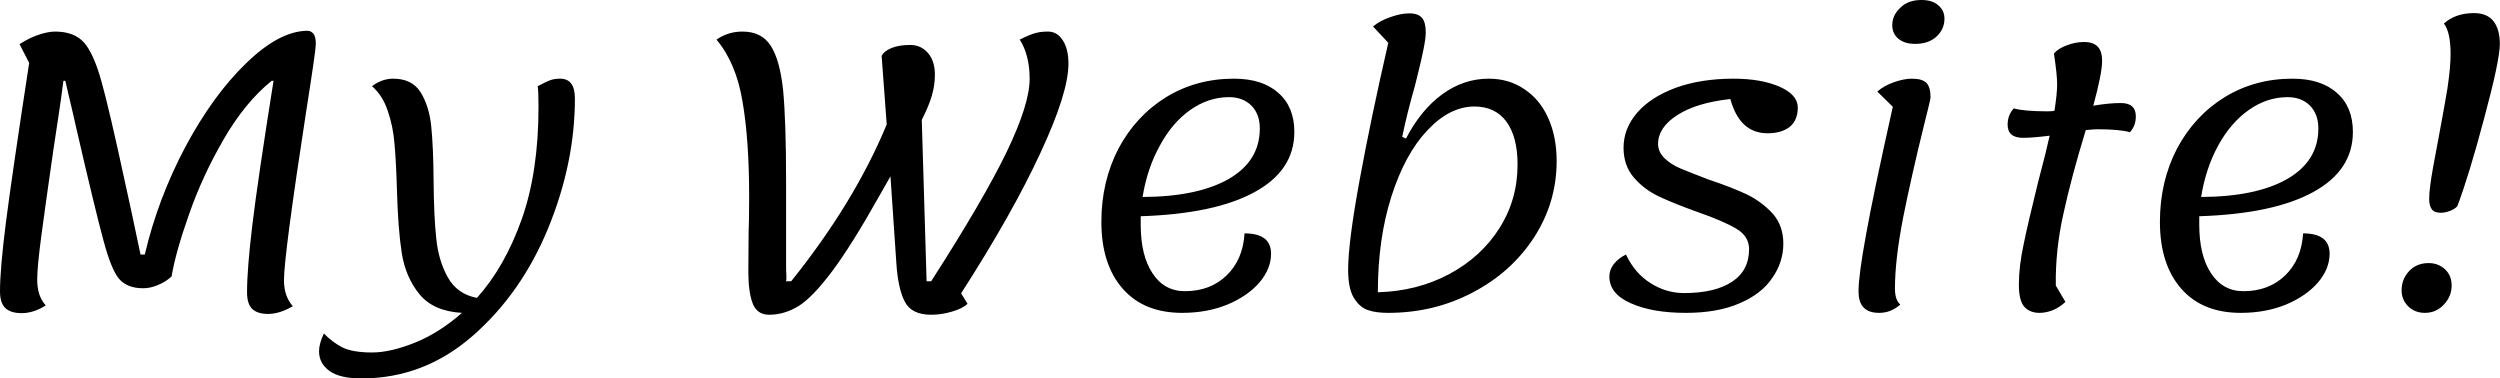 <svg data-v-423bf9ae="" xmlns="http://www.w3.org/2000/svg" viewBox="0 0 396.323 60" class="font"><!----><!----><!----><g data-v-423bf9ae="" id="009bbbfb-a75e-4e49-8007-5e60fcbccdec" fill="black" transform="matrix(4.243,0,0,4.243,-7.298,-31.782)"><path d="M2.53 19.19L2.53 19.19Q2.13 19.19 1.93 19.01L1.93 19.01L1.93 19.01Q1.72 18.82 1.72 18.38L1.72 18.38L1.72 18.38Q1.72 17.54 1.94 15.81L1.94 15.81L1.94 15.81Q2.16 14.08 2.81 9.84L2.81 9.84L2.45 9.14L2.45 9.14Q2.84 8.89 3.19 8.78L3.19 8.78L3.19 8.78Q3.53 8.67 3.78 8.67L3.78 8.67L3.78 8.67Q4.49 8.67 4.86 9.08L4.86 9.08L4.86 9.08Q5.22 9.49 5.51 10.53L5.51 10.53L5.51 10.53Q5.80 11.56 6.40 14.34L6.40 14.34L6.40 14.34Q6.50 14.78 6.64 15.44L6.64 15.44L6.64 15.44Q6.78 16.10 6.97 17.00L6.97 17.00L7.13 17.00L7.13 17.00Q7.62 14.91 8.65 12.97L8.65 12.97L8.65 12.97Q9.69 11.03 10.93 9.84L10.93 9.84L10.93 9.84Q12.17 8.64 13.22 8.64L13.22 8.64L13.22 8.64Q13.33 8.64 13.43 8.75L13.43 8.75L13.43 8.75Q13.52 8.86 13.52 9.14L13.52 9.14L13.52 9.14Q13.52 9.37 13.16 11.65L13.16 11.65L13.16 11.65Q12.33 17.04 12.33 17.96L12.33 17.96L12.33 17.96Q12.33 18.56 12.66 18.93L12.66 18.93L12.66 18.93Q12.17 19.22 11.73 19.22L11.73 19.22L11.73 19.22Q11.34 19.22 11.14 19.03L11.14 19.03L11.14 19.03Q10.95 18.84 10.95 18.41L10.95 18.41L10.95 18.41Q10.95 17.54 11.15 15.88L11.15 15.88L11.15 15.88Q11.35 14.22 11.94 10.51L11.94 10.51L11.87 10.51L11.87 10.51Q10.88 11.31 10.08 12.69L10.08 12.69L10.08 12.69Q9.28 14.07 8.79 15.48L8.79 15.48L8.79 15.48Q8.29 16.88 8.13 17.82L8.13 17.82L8.13 17.82Q7.90 18.03 7.62 18.14L7.62 18.14L7.62 18.14Q7.34 18.26 7.07 18.26L7.07 18.26L7.07 18.26Q6.47 18.26 6.17 17.91L6.17 17.91L6.17 17.91Q5.88 17.57 5.59 16.49L5.59 16.49L5.59 16.49Q5.29 15.40 4.55 12.19L4.55 12.19L4.55 12.19Q4.54 12.12 4.16 10.51L4.16 10.51L4.09 10.51L4.09 10.51Q3.99 11.28 3.89 11.93L3.89 11.93L3.89 11.93Q3.79 12.57 3.72 13.05L3.72 13.05L3.72 13.05Q3.43 15.06 3.27 16.26L3.27 16.26L3.27 16.26Q3.11 17.46 3.11 17.93L3.11 17.93L3.11 17.93Q3.11 18.56 3.43 18.90L3.43 18.90L3.43 18.90Q2.98 19.19 2.53 19.19L2.53 19.19ZM22.65 10.43L22.65 10.43Q23.20 10.43 23.20 11.17L23.20 11.17L23.20 11.17Q23.20 13.58 22.20 16.02L22.20 16.02L22.20 16.02Q21.20 18.45 19.38 20.04L19.38 20.04L19.38 20.04Q17.56 21.63 15.22 21.63L15.22 21.63L15.22 21.63Q14.42 21.63 14.03 21.35L14.03 21.35L14.03 21.35Q13.64 21.07 13.64 20.61L13.64 20.61L13.64 20.61Q13.64 20.34 13.82 19.95L13.82 19.95L13.82 19.95Q14.13 20.27 14.51 20.47L14.51 20.47L14.51 20.47Q14.90 20.66 15.62 20.66L15.62 20.66L15.62 20.66Q16.31 20.66 17.23 20.29L17.23 20.29L17.23 20.29Q18.14 19.92 18.98 19.18L18.98 19.18L18.98 19.18Q17.91 19.12 17.39 18.48L17.39 18.48L17.39 18.48Q16.87 17.84 16.73 16.94L16.73 16.94L16.73 16.94Q16.59 16.04 16.55 14.57L16.55 14.57L16.55 14.57Q16.52 13.52 16.46 12.87L16.46 12.87L16.46 12.87Q16.41 12.22 16.21 11.64L16.21 11.64L16.21 11.64Q16.02 11.06 15.62 10.71L15.62 10.71L15.62 10.71Q15.99 10.43 16.41 10.43L16.41 10.43L16.41 10.43Q17.11 10.43 17.43 10.93L17.43 10.93L17.43 10.93Q17.75 11.44 17.83 12.19L17.83 12.19L17.83 12.19Q17.91 12.95 17.92 14.24L17.92 14.24L17.92 14.24Q17.93 15.58 18.02 16.40L18.02 16.40L18.02 16.40Q18.10 17.22 18.45 17.85L18.45 17.85L18.45 17.85Q18.80 18.48 19.54 18.62L19.54 18.62L19.54 18.62Q20.58 17.46 21.21 15.69L21.21 15.69L21.21 15.69Q21.84 13.92 21.84 11.48L21.84 11.48L21.84 11.48Q21.84 10.91 21.81 10.71L21.81 10.71L21.81 10.71Q22.15 10.53 22.30 10.48L22.30 10.48L22.30 10.48Q22.44 10.43 22.65 10.43L22.65 10.43ZM41.64 9.87L41.64 9.87Q41.64 10.96 40.59 13.21L40.59 13.21L40.59 13.21Q39.55 15.46 37.63 18.45L37.63 18.45L37.87 18.84L37.87 18.84Q37.70 19.01 37.30 19.13L37.30 19.13L37.30 19.13Q36.90 19.25 36.51 19.25L36.51 19.25L36.51 19.25Q35.77 19.25 35.52 18.75L35.52 18.75L35.52 18.75Q35.27 18.26 35.21 17.32L35.21 17.32L34.99 14.08L34.58 14.80L34.58 14.80Q33.53 16.67 32.80 17.64L32.80 17.64L32.80 17.64Q32.07 18.61 31.55 18.93L31.55 18.93L31.55 18.93Q31.02 19.25 30.46 19.25L30.46 19.25L30.46 19.25Q30.00 19.25 29.84 18.82L29.84 18.82L29.84 18.82Q29.68 18.40 29.68 17.63L29.68 17.63L29.69 16.20L29.69 16.20Q29.71 15.74 29.71 14.83L29.71 14.83L29.71 14.83Q29.71 12.70 29.46 11.27L29.46 11.27L29.46 11.27Q29.22 9.84 28.49 8.97L28.49 8.97L28.49 8.97Q28.92 8.67 29.46 8.67L29.46 8.67L29.46 8.67Q30.17 8.67 30.51 9.19L30.51 9.19L30.51 9.19Q30.86 9.72 30.98 10.87L30.98 10.87L30.98 10.87Q31.09 12.03 31.09 14.27L31.09 14.27L31.09 17.33L31.09 17.33Q31.09 17.61 31.10 17.77L31.10 17.77L31.10 17.77Q31.11 17.92 31.09 18.00L31.09 18.00L31.28 18.00L31.28 18.00Q33.64 15.06 34.85 12.14L34.85 12.14L34.66 9.58L34.66 9.58Q34.76 9.39 35.04 9.28L35.04 9.28L35.04 9.28Q35.32 9.17 35.73 9.17L35.73 9.17L35.73 9.17Q36.13 9.17 36.39 9.47L36.39 9.47L36.39 9.47Q36.65 9.77 36.65 10.28L36.65 10.28L36.65 10.28Q36.65 10.67 36.54 11.05L36.54 11.05L36.54 11.05Q36.43 11.44 36.16 11.97L36.16 11.97L36.34 18.00L36.51 18.00L36.51 18.00Q38.47 14.95 39.33 13.17L39.33 13.17L39.33 13.17Q40.19 11.38 40.19 10.44L40.19 10.44L40.19 10.44Q40.19 9.55 39.82 8.97L39.82 8.97L39.82 8.97Q40.24 8.76 40.43 8.72L40.43 8.72L40.43 8.72Q40.61 8.67 40.88 8.67L40.88 8.67L40.88 8.67Q41.22 8.67 41.43 9.00L41.43 9.00L41.43 9.00Q41.64 9.32 41.64 9.87L41.64 9.87ZM50.08 12.42L50.08 12.42Q50.08 13.86 48.59 14.67L48.59 14.67L48.59 14.67Q47.11 15.48 44.34 15.57L44.34 15.57L44.34 15.88L44.34 15.88Q44.34 17.04 44.78 17.70L44.78 17.70L44.78 17.70Q45.22 18.37 45.99 18.37L45.99 18.37L45.99 18.37Q46.94 18.37 47.55 17.78L47.55 17.78L47.55 17.78Q48.16 17.19 48.22 16.21L48.22 16.21L48.22 16.21Q49.21 16.21 49.21 16.97L49.21 16.97L49.21 16.97Q49.21 17.53 48.78 18.04L48.78 18.04L48.78 18.04Q48.34 18.55 47.58 18.87L47.58 18.87L47.58 18.87Q46.82 19.18 45.89 19.18L45.89 19.18L45.89 19.18Q44.46 19.18 43.67 18.28L43.67 18.28L43.67 18.28Q42.87 17.37 42.87 15.78L42.87 15.78L42.87 15.78Q42.87 14.27 43.51 13.04L43.51 13.04L43.51 13.04Q44.16 11.82 45.29 11.12L45.29 11.12L45.29 11.12Q46.42 10.43 47.82 10.43L47.82 10.43L47.82 10.43Q48.89 10.43 49.48 10.96L49.48 10.96L49.48 10.96Q50.08 11.48 50.08 12.42L50.08 12.42ZM47.64 11.12L47.64 11.12Q46.87 11.12 46.19 11.60L46.19 11.60L46.19 11.60Q45.51 12.08 45.05 12.94L45.05 12.94L45.05 12.94Q44.58 13.79 44.41 14.85L44.41 14.85L44.41 14.85Q46.48 14.84 47.64 14.17L47.64 14.17L47.64 14.17Q48.79 13.50 48.79 12.29L48.79 12.29L48.79 12.29Q48.79 11.76 48.48 11.44L48.48 11.44L48.48 11.44Q48.16 11.12 47.64 11.12L47.64 11.12ZM57.34 10.43L57.34 10.43Q58.10 10.43 58.67 10.82L58.67 10.82L58.67 10.82Q59.25 11.20 59.56 11.89L59.56 11.89L59.56 11.89Q59.88 12.59 59.88 13.51L59.88 13.51L59.88 13.51Q59.88 15.06 59.03 16.37L59.03 16.37L59.03 16.37Q58.18 17.67 56.74 18.42L56.74 18.42L56.74 18.42Q55.30 19.18 53.58 19.18L53.58 19.18L53.58 19.18Q53.14 19.18 52.84 19.08L52.84 19.08L52.84 19.08Q52.53 18.98 52.31 18.63L52.31 18.63L52.31 18.63Q52.09 18.28 52.09 17.57L52.09 17.57L52.09 17.57Q52.09 16.55 52.52 14.21L52.52 14.21L52.52 14.21Q52.95 11.87 53.59 9.09L53.59 9.09L53.02 8.48L53.02 8.48Q53.28 8.26 53.67 8.13L53.67 8.13L53.67 8.13Q54.05 7.99 54.38 7.99L54.38 7.99L54.38 7.99Q54.71 7.99 54.85 8.16L54.85 8.16L54.85 8.16Q54.99 8.32 54.99 8.71L54.99 8.71L54.99 8.71Q54.99 8.92 54.90 9.36L54.90 9.36L54.90 9.36Q54.81 9.80 54.72 10.15L54.72 10.15L54.72 10.15Q54.63 10.50 54.59 10.68L54.59 10.68L54.59 10.68Q54.29 11.73 54.11 12.60L54.11 12.60L54.25 12.67L54.25 12.67Q54.81 11.59 55.61 11.01L55.61 11.01L55.61 11.01Q56.41 10.43 57.34 10.43L57.34 10.43ZM53.20 18.41L53.20 18.41Q54.67 18.37 55.87 17.73L55.87 17.73L55.87 17.73Q57.06 17.09 57.74 16.02L57.74 16.02L57.74 16.02Q58.42 14.95 58.42 13.64L58.42 13.64L58.42 13.64Q58.42 12.60 58.00 12.03L58.00 12.03L58.00 12.03Q57.58 11.47 56.81 11.47L56.81 11.47L56.81 11.47Q55.89 11.47 55.06 12.35L55.06 12.35L55.06 12.35Q54.22 13.23 53.71 14.82L53.71 14.82L53.71 14.82Q53.20 16.41 53.20 18.41L53.20 18.41ZM64.71 19.18L64.71 19.18Q63.45 19.18 62.65 18.82L62.65 18.82L62.65 18.82Q61.85 18.47 61.85 17.82L61.85 17.82L61.85 17.82Q61.85 17.57 62.02 17.35L62.02 17.35L62.02 17.35Q62.19 17.14 62.47 17.00L62.47 17.00L62.47 17.00Q62.80 17.70 63.39 18.07L63.39 18.07L63.39 18.07Q63.97 18.44 64.64 18.44L64.64 18.44L64.64 18.44Q65.79 18.44 66.43 18.02L66.43 18.02L66.43 18.02Q67.07 17.60 67.07 16.80L67.07 16.80L67.07 16.80Q67.07 16.32 66.60 16.04L66.60 16.04L66.60 16.04Q66.12 15.75 65.14 15.41L65.14 15.41L65.14 15.41Q64.25 15.09 63.70 14.83L63.70 14.83L63.70 14.83Q63.15 14.57 62.77 14.13L62.77 14.13L62.77 14.13Q62.38 13.68 62.38 13.01L62.38 13.01L62.38 13.01Q62.38 12.29 62.89 11.70L62.89 11.70L62.89 11.70Q63.39 11.12 64.33 10.77L64.33 10.77L64.33 10.77Q65.27 10.43 66.49 10.43L66.49 10.43L66.49 10.43Q67.52 10.43 68.21 10.73L68.21 10.73L68.21 10.73Q68.89 11.03 68.89 11.51L68.89 11.51L68.89 11.51Q68.89 11.98 68.59 12.23L68.59 12.23L68.59 12.23Q68.28 12.47 67.76 12.47L67.76 12.47L67.76 12.47Q66.72 12.47 66.37 11.19L66.37 11.19L66.37 11.19Q65.10 11.33 64.39 11.79L64.39 11.79L64.39 11.79Q63.67 12.25 63.67 12.87L63.67 12.87L63.67 12.87Q63.67 13.17 63.92 13.41L63.92 13.41L63.92 13.41Q64.16 13.64 64.52 13.79L64.52 13.79L64.52 13.79Q64.88 13.94 65.56 14.20L65.56 14.20L65.56 14.20Q66.43 14.49 67.00 14.76L67.00 14.76L67.00 14.76Q67.56 15.04 67.96 15.48L67.96 15.48L67.96 15.48Q68.35 15.93 68.35 16.59L68.35 16.59L68.35 16.59Q68.35 17.28 67.94 17.87L67.94 17.87L67.94 17.87Q67.54 18.47 66.72 18.82L66.72 18.82L66.72 18.82Q65.90 19.18 64.71 19.18L64.71 19.18ZM73.28 9.13L73.28 9.13Q72.88 9.13 72.65 8.94L72.65 8.94L72.65 8.94Q72.42 8.75 72.42 8.43L72.42 8.43L72.42 8.43Q72.42 8.06 72.72 7.78L72.72 7.78L72.72 7.78Q73.01 7.49 73.51 7.49L73.51 7.49L73.51 7.49Q73.92 7.49 74.14 7.69L74.14 7.69L74.14 7.69Q74.37 7.88 74.37 8.19L74.37 8.19L74.37 8.19Q74.37 8.58 74.07 8.86L74.07 8.86L74.07 8.86Q73.77 9.13 73.28 9.13L73.28 9.13ZM71.93 19.18L71.93 19.18Q71.55 19.18 71.36 18.99L71.36 18.99L71.36 18.99Q71.16 18.80 71.16 18.37L71.16 18.37L71.16 18.37Q71.16 17.78 71.44 16.26L71.44 16.26L71.44 16.26Q71.71 14.74 72.44 11.48L72.44 11.48L71.86 10.91L71.86 10.91Q72.13 10.68 72.49 10.56L72.49 10.56L72.49 10.56Q72.86 10.43 73.15 10.43L73.15 10.43L73.15 10.43Q73.53 10.43 73.69 10.58L73.69 10.58L73.69 10.58Q73.85 10.74 73.85 11.13L73.85 11.13L73.85 11.13Q73.85 11.20 73.61 12.15L73.61 12.15L73.61 12.15Q73.15 14.01 72.83 15.60L72.83 15.60L72.83 15.60Q72.52 17.19 72.52 18.27L72.52 18.27L72.52 18.27Q72.52 18.70 72.72 18.87L72.72 18.87L72.72 18.87Q72.37 19.18 71.93 19.18L71.93 19.18ZM80.96 11.34L80.96 11.34Q81.52 11.34 81.52 11.84L81.52 11.84L81.52 11.84Q81.52 12.19 81.30 12.43L81.30 12.43L81.30 12.43Q80.91 12.32 80.09 12.32L80.09 12.32L80.09 12.32Q79.95 12.32 79.65 12.35L79.65 12.35L79.65 12.35Q79.10 14.15 78.81 15.50L78.81 15.50L78.81 15.50Q78.51 16.84 78.53 18.16L78.53 18.16L78.89 18.77L78.89 18.77Q78.68 18.97 78.42 19.08L78.42 19.08L78.42 19.08Q78.16 19.18 77.92 19.18L77.92 19.18L77.92 19.18Q77.57 19.18 77.36 18.96L77.36 18.96L77.36 18.96Q77.15 18.73 77.15 18.13L77.15 18.13L77.15 18.13Q77.15 17.44 77.33 16.61L77.33 16.61L77.33 16.61Q77.50 15.78 77.87 14.29L77.87 14.29L77.87 14.29Q78.18 13.12 78.30 12.56L78.30 12.56L78.30 12.56Q77.66 12.64 77.31 12.64L77.31 12.64L77.31 12.64Q76.73 12.64 76.73 12.15L76.73 12.15L76.73 12.15Q76.73 11.79 76.96 11.54L76.96 11.54L76.96 11.54Q77.35 11.65 78.22 11.65L78.22 11.65L78.22 11.65Q78.40 11.65 78.48 11.63L78.48 11.63L78.48 11.63Q78.58 10.99 78.58 10.64L78.58 10.64L78.58 10.64Q78.58 10.28 78.46 9.49L78.46 9.49L78.46 9.49Q78.62 9.30 78.95 9.18L78.95 9.18L78.95 9.18Q79.27 9.06 79.58 9.06L79.58 9.06L79.58 9.06Q79.93 9.06 80.09 9.23L80.09 9.23L80.09 9.23Q80.26 9.39 80.26 9.77L80.26 9.77L80.26 9.77Q80.26 10.23 79.93 11.44L79.93 11.44L79.93 11.44Q80.51 11.34 80.96 11.34L80.96 11.34ZM89.63 12.42L89.63 12.42Q89.63 13.86 88.14 14.67L88.14 14.67L88.14 14.67Q86.66 15.48 83.89 15.57L83.89 15.57L83.89 15.88L83.89 15.88Q83.89 17.04 84.33 17.70L84.33 17.70L84.33 17.70Q84.77 18.37 85.54 18.37L85.54 18.37L85.54 18.37Q86.49 18.37 87.10 17.78L87.10 17.78L87.10 17.78Q87.71 17.19 87.77 16.21L87.77 16.21L87.77 16.21Q88.76 16.21 88.76 16.97L88.76 16.97L88.76 16.97Q88.76 17.53 88.33 18.04L88.33 18.04L88.33 18.04Q87.89 18.55 87.13 18.87L87.13 18.87L87.13 18.87Q86.37 19.18 85.44 19.18L85.44 19.18L85.44 19.18Q84.01 19.18 83.22 18.28L83.22 18.28L83.22 18.28Q82.42 17.37 82.42 15.78L82.42 15.78L82.42 15.78Q82.42 14.27 83.06 13.04L83.06 13.04L83.06 13.04Q83.71 11.82 84.84 11.12L84.84 11.12L84.84 11.12Q85.97 10.43 87.37 10.43L87.37 10.43L87.37 10.43Q88.44 10.43 89.03 10.96L89.03 10.96L89.03 10.96Q89.63 11.48 89.63 12.42L89.63 12.42ZM87.19 11.12L87.19 11.12Q86.42 11.12 85.74 11.60L85.74 11.60L85.74 11.60Q85.06 12.08 84.59 12.94L84.59 12.94L84.59 12.94Q84.13 13.79 83.96 14.85L83.96 14.85L83.96 14.85Q86.03 14.84 87.19 14.17L87.19 14.17L87.19 14.17Q88.34 13.50 88.34 12.29L88.34 12.29L88.34 12.29Q88.34 11.76 88.03 11.44L88.03 11.44L88.03 11.44Q87.71 11.12 87.19 11.12L87.19 11.12ZM92.92 15.44L92.92 15.44Q92.67 15.44 92.58 15.31L92.58 15.31L92.58 15.31Q92.48 15.18 92.48 14.92L92.48 14.92L92.48 14.92Q92.48 14.55 92.63 13.72L92.63 13.72L92.63 13.72Q92.78 12.89 92.82 12.70L92.82 12.70L92.82 12.70Q93.03 11.59 93.16 10.81L93.16 10.81L93.16 10.81Q93.28 10.02 93.28 9.51L93.28 9.51L93.28 9.51Q93.28 8.69 93.03 8.37L93.03 8.37L93.03 8.37Q93.46 7.98 94.16 7.98L94.16 7.98L94.16 7.98Q94.65 7.98 94.89 8.29L94.89 8.29L94.89 8.29Q95.12 8.60 95.12 9.13L95.12 9.13L95.12 9.13Q95.12 9.74 94.54 11.89L94.54 11.89L94.54 11.89Q93.97 14.04 93.53 15.20L93.53 15.20L93.53 15.20Q93.41 15.32 93.23 15.38L93.23 15.38L93.23 15.38Q93.06 15.44 92.92 15.44L92.92 15.44ZM92.32 19.18L92.32 19.18Q91.95 19.18 91.70 18.94L91.70 18.94L91.70 18.94Q91.45 18.69 91.45 18.34L91.45 18.34L91.45 18.34Q91.45 17.92 91.73 17.62L91.73 17.62L91.73 17.62Q92.01 17.32 92.46 17.32L92.46 17.32L92.46 17.32Q92.83 17.32 93.08 17.56L93.08 17.56L93.08 17.56Q93.32 17.79 93.32 18.16L93.32 18.16L93.32 18.16Q93.32 18.56 93.03 18.87L93.03 18.87L93.03 18.87Q92.74 19.18 92.32 19.18L92.32 19.18Z"></path></g><!----><!----></svg>
